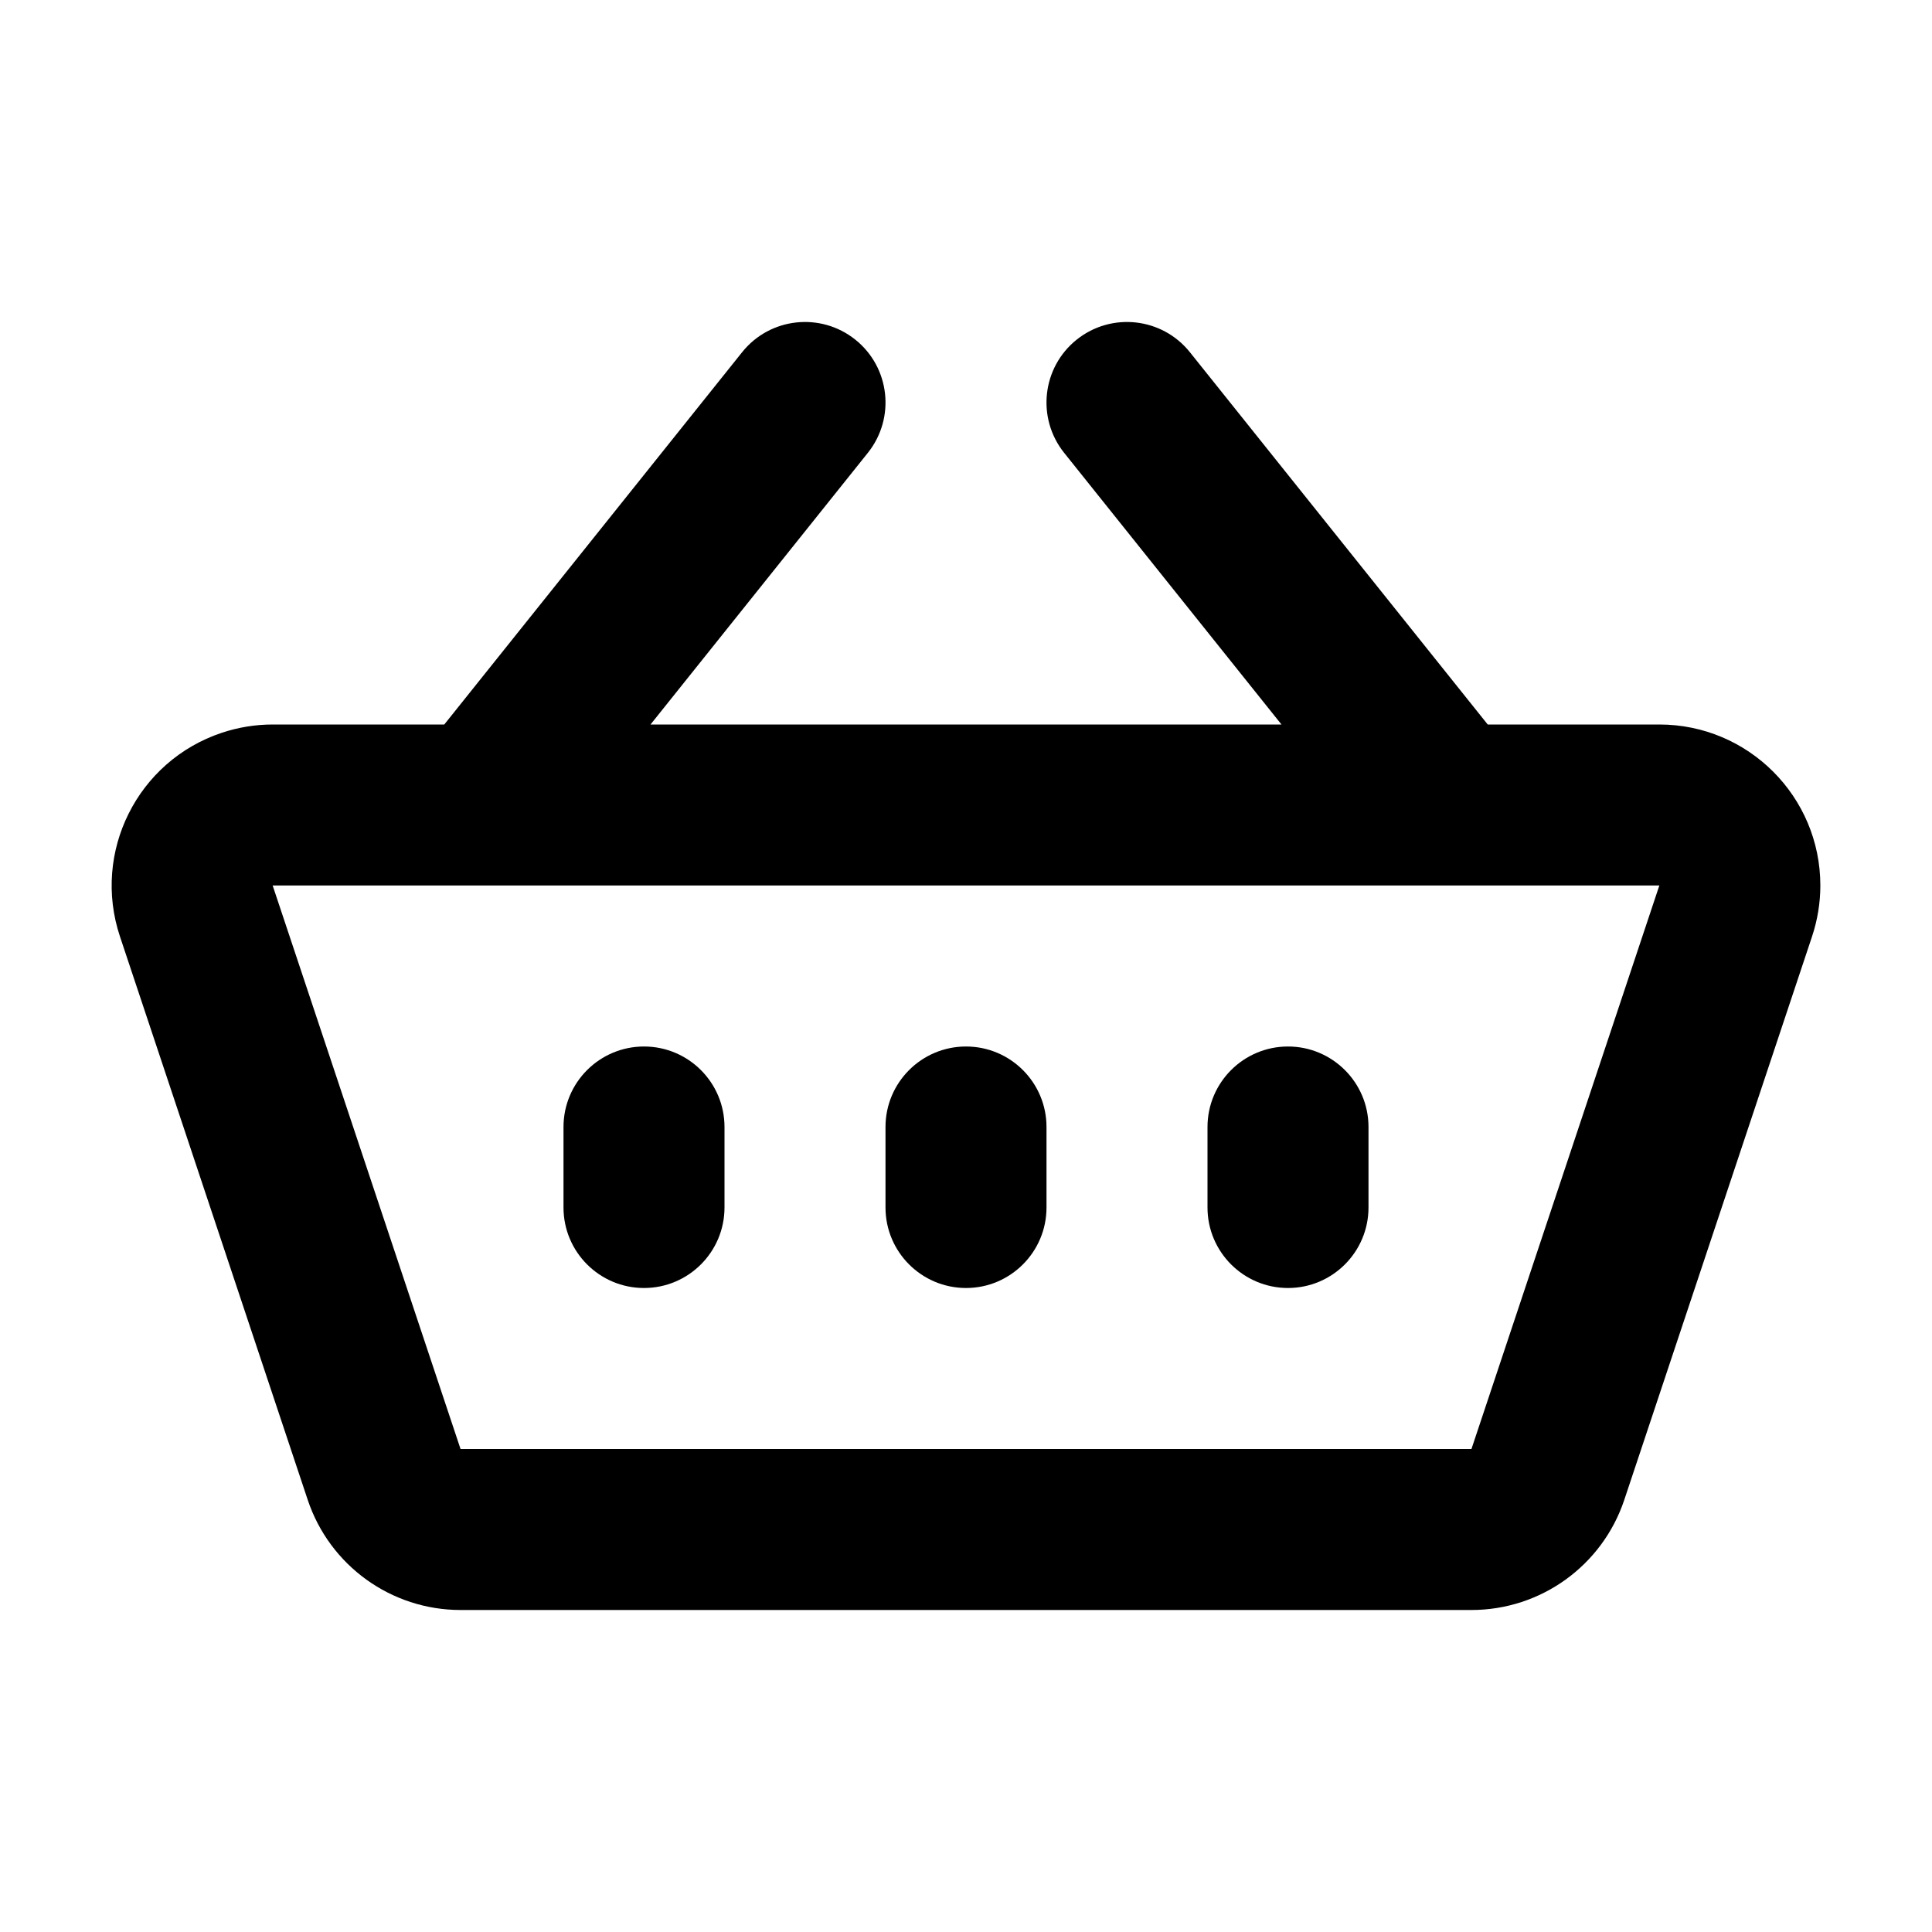 <svg width="24" height="24" viewBox="0 0 24 24" fill="none" xmlns="http://www.w3.org/2000/svg">
<path fill-rule="evenodd" clip-rule="evenodd" d="M17.992 11H18.009H20.613L18.279 18H5.721L3.387 11H5.991H6.008H17.992ZM3.387 9H5.519L9.219 4.375C9.564 3.944 10.193 3.874 10.625 4.219C11.056 4.564 11.126 5.193 10.781 5.625L8.081 9H15.919L13.219 5.625C12.874 5.193 12.944 4.564 13.375 4.219C13.807 3.874 14.436 3.944 14.781 4.375L18.481 9H20.613C21.717 9 22.613 9.895 22.613 11C22.613 11.215 22.578 11.428 22.51 11.633L20.177 18.633C19.904 19.449 19.14 20 18.279 20H5.721C4.86 20 4.096 19.449 3.823 18.633L1.49 11.633C1.141 10.585 1.707 9.452 2.755 9.103C2.959 9.035 3.172 9 3.387 9ZM13 14C13 13.448 12.552 13 12 13C11.448 13 11 13.448 11 14V15C11 15.552 11.448 16 12 16C12.552 16 13 15.552 13 15V14ZM8 13C8.552 13 9 13.448 9 14V15C9 15.552 8.552 16 8 16C7.448 16 7 15.552 7 15V14C7 13.448 7.448 13 8 13ZM17 14C17 13.448 16.552 13 16 13C15.448 13 15 13.448 15 14V15C15 15.552 15.448 16 16 16C16.552 16 17 15.552 17 15V14Z" fill="black"/>
</svg>
